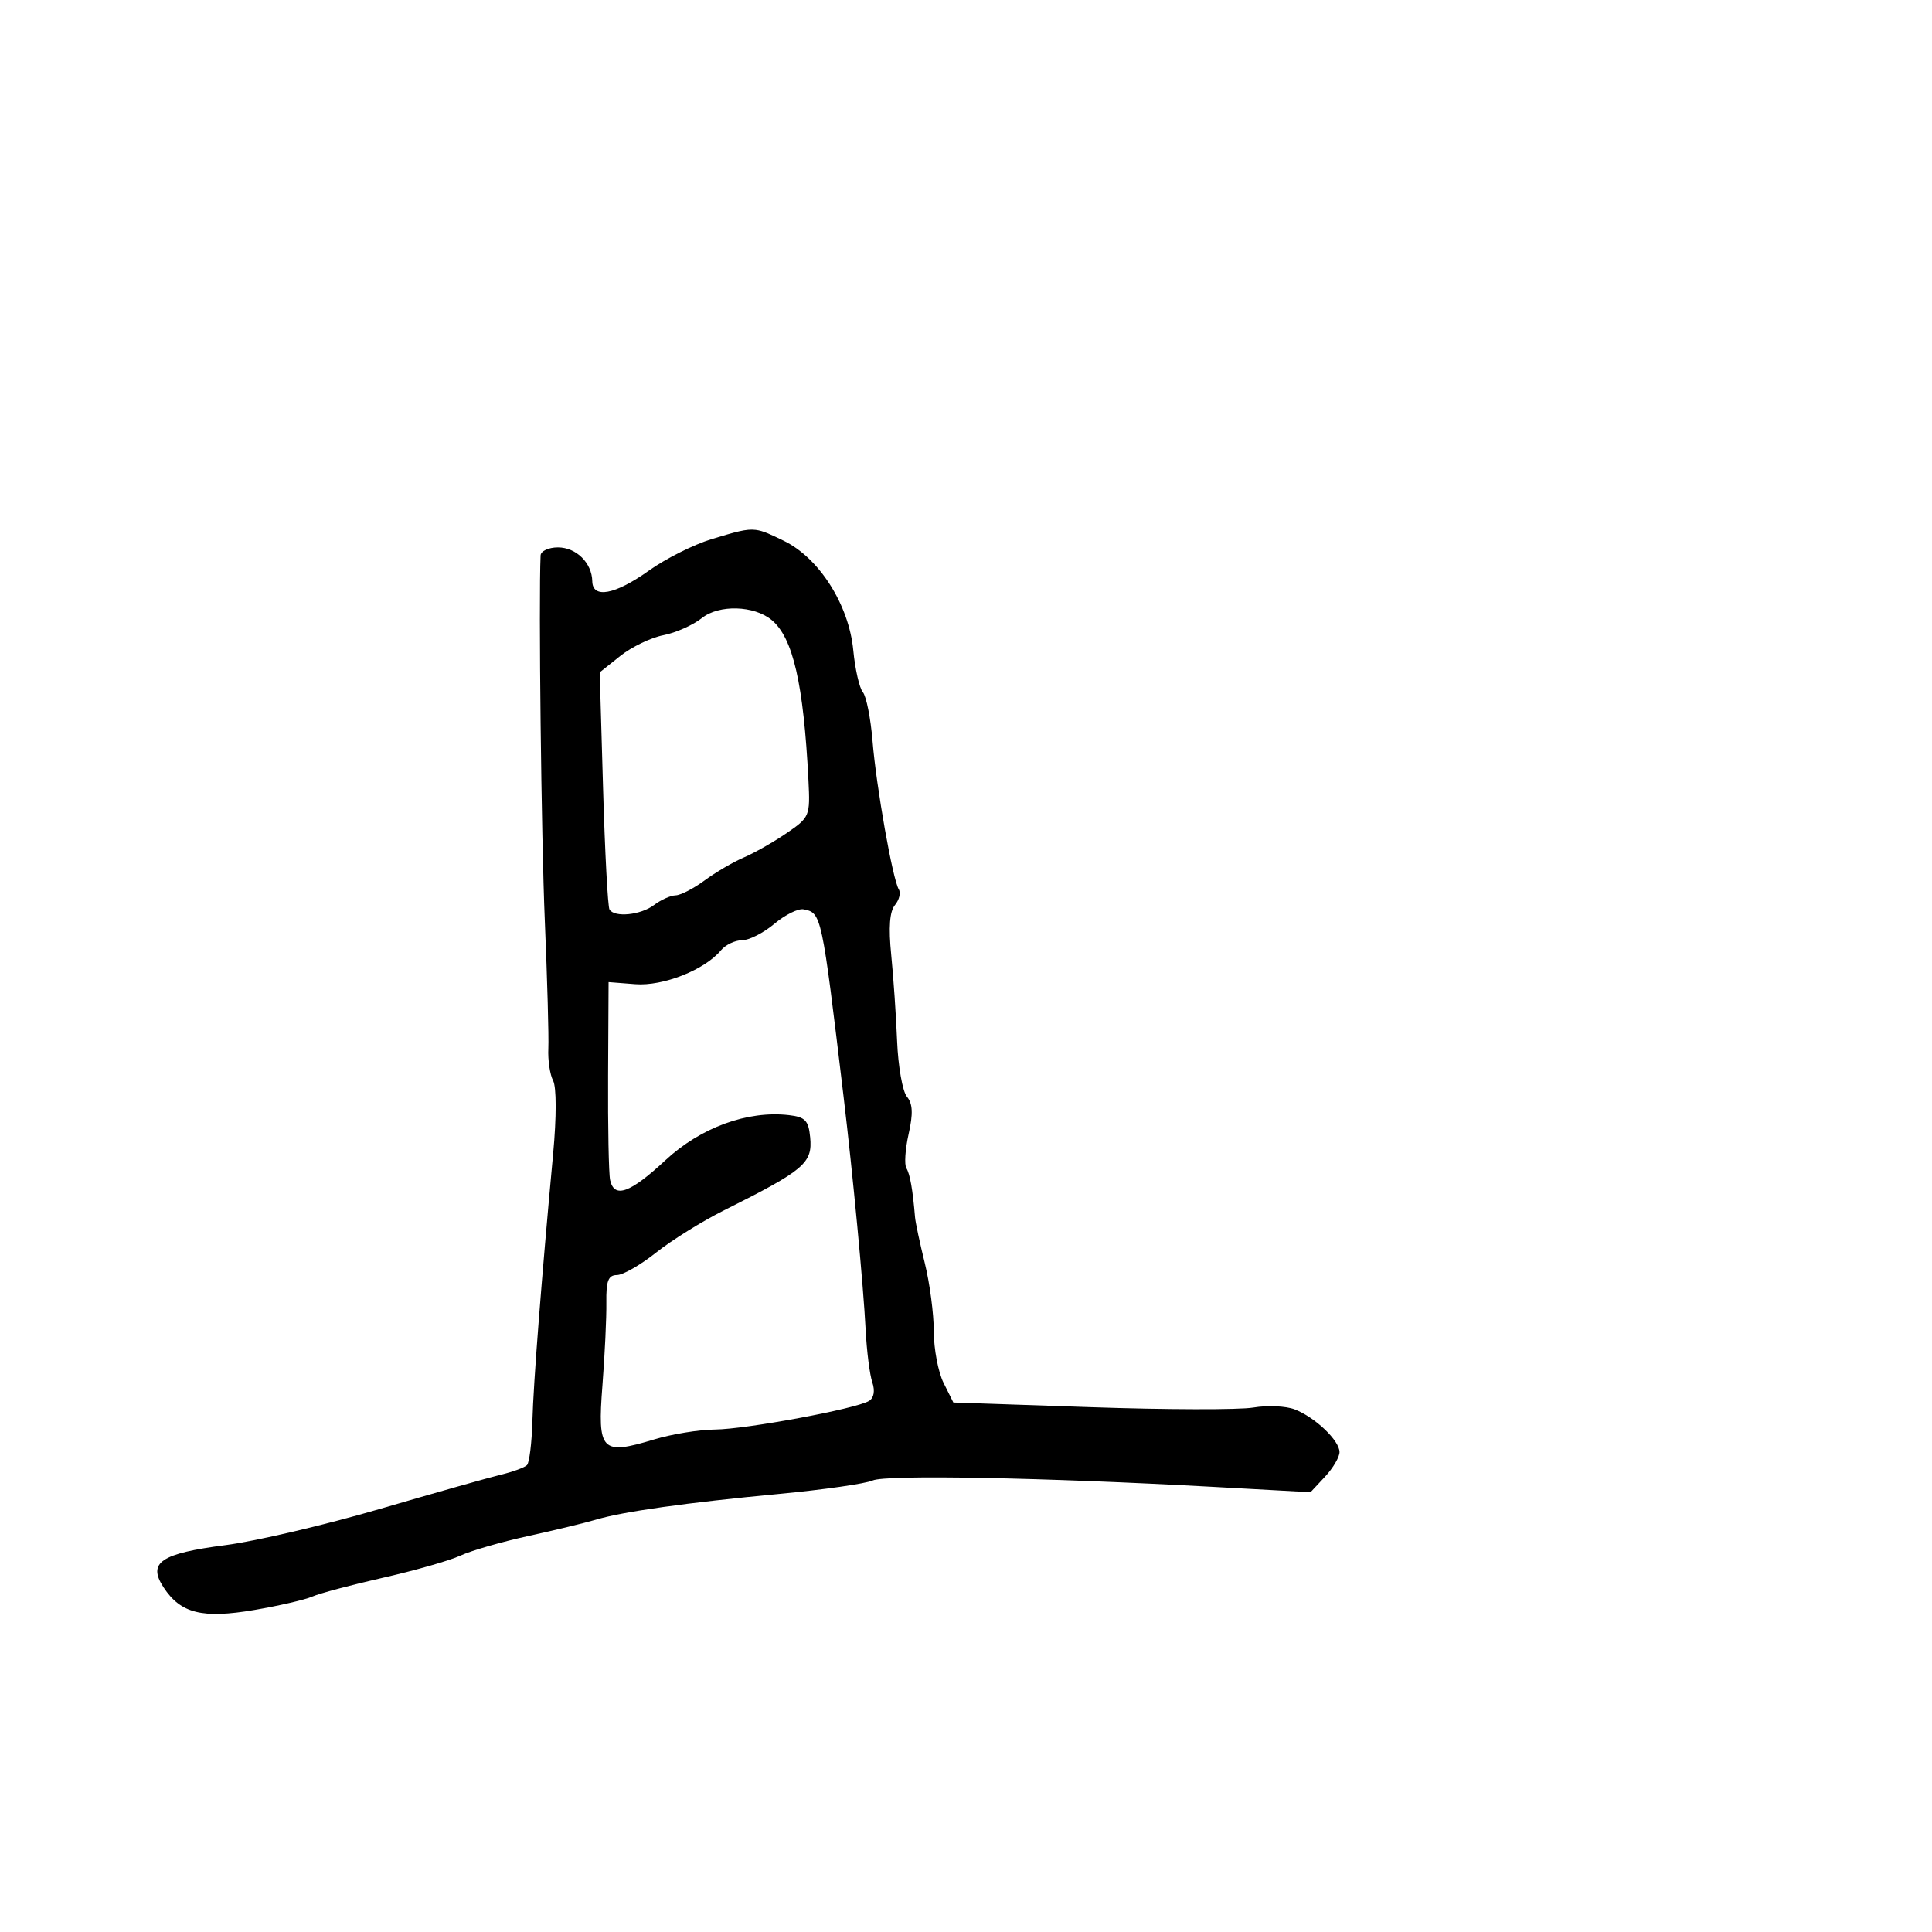 <svg xmlns="http://www.w3.org/2000/svg" width="300" height="300" viewBox="0 0 300 300" version="1.1">
  <defs/>
  <path d="M110.5,83.715 C114.242,82.588 115.839,82.094 117.351,82.28 C118.525,82.425 119.648,82.978 121.683,83.961 C127.198,86.625 131.825,93.907 132.498,100.982 C132.777,103.907 133.446,106.832 133.985,107.482 C134.524,108.131 135.201,111.551 135.489,115.081 C136.067,122.173 138.617,136.57 139.566,138.107 C139.9,138.646 139.629,139.742 138.966,140.541 C138.145,141.53 137.96,143.996 138.386,148.248 C138.731,151.686 139.144,157.718 139.303,161.652 C139.462,165.585 140.147,169.473 140.826,170.29 C141.733,171.384 141.804,172.918 141.092,176.085 C140.56,178.454 140.403,180.844 140.745,181.396 C141.303,182.299 141.734,184.743 142.085,189 C142.153,189.825 142.836,193.04 143.604,196.144 C144.372,199.249 145,204.017 145,206.741 C145,209.464 145.683,213.062 146.518,214.736 L148.037,217.78 L169.349,218.506 C181.072,218.906 192.446,218.932 194.626,218.563 C196.806,218.195 199.695,218.324 201.045,218.851 C204.227,220.091 208,223.69 208,225.483 C208,226.256 206.988,227.973 205.75,229.299 L203.5,231.709 L188.5,230.886 C161.816,229.423 137.55,228.967 135.5,229.891 C134.4,230.387 127.875,231.323 121,231.972 C106.515,233.34 96.753,234.713 92.5,235.981 C90.85,236.473 86.125,237.614 82,238.517 C77.875,239.42 73.15,240.785 71.5,241.551 C69.85,242.316 64.45,243.861 59.5,244.983 C54.55,246.105 49.6,247.423 48.5,247.912 C47.4,248.401 43.35,249.338 39.5,249.994 C31.41,251.371 28.052,250.536 25.398,246.485 C22.876,242.635 24.945,241.225 35.027,239.924 C39.687,239.323 50.475,236.793 59,234.302 C67.525,231.81 75.998,229.413 77.829,228.974 C79.66,228.534 81.46,227.871 81.829,227.501 C82.198,227.13 82.576,224.053 82.669,220.663 C82.832,214.705 84.053,198.976 85.896,179.091 C86.419,173.451 86.415,168.803 85.888,167.808 C85.395,166.878 85.061,164.628 85.146,162.808 C85.231,160.989 84.985,152.075 84.6,143 C84.051,130.044 83.624,93.189 83.943,86.25 C83.974,85.563 85.188,85 86.64,85 C89.472,85 91.917,87.408 91.968,90.25 C92.018,93.004 95.498,92.354 100.748,88.611 C103.361,86.747 107.75,84.544 110.5,83.715 Z M120.239,143.452 C118.574,144.854 116.319,146 115.228,146 C114.137,146 112.657,146.708 111.939,147.573 C109.419,150.609 102.952,153.164 98.642,152.825 L94.5,152.5 L94.424,167 C94.382,174.975 94.525,182.287 94.741,183.25 C95.391,186.141 97.838,185.262 103.31,180.174 C108.786,175.081 116.074,172.416 122.5,173.155 C125.029,173.446 125.547,173.984 125.801,176.585 C126.194,180.613 124.919,181.693 112.372,187.966 C109.002,189.651 104.277,192.593 101.872,194.505 C99.468,196.417 96.733,197.985 95.797,197.99 C94.451,197.998 94.106,198.893 94.154,202.25 C94.188,204.588 93.913,210.398 93.543,215.162 C92.753,225.353 93.377,226.002 101.564,223.519 C104.279,222.695 108.525,222.002 111,221.978 C115.882,221.93 132.964,218.758 134.95,217.531 C135.708,217.062 135.898,215.96 135.448,214.637 C135.049,213.462 134.585,209.8 134.418,206.5 C134.071,199.651 132.438,182.397 130.986,170.25 C127.598,141.904 127.566,141.752 124.776,141.202 C123.946,141.039 121.904,142.051 120.239,143.452 Z M109,95.962 C107.625,97.059 104.925,98.262 103,98.636 C101.075,99.01 98.066,100.46 96.312,101.858 L93.124,104.401 L93.645,122.43 C93.932,132.347 94.38,140.807 94.642,141.23 C95.431,142.507 99.489,142.097 101.559,140.532 C102.626,139.724 104.133,139.049 104.906,139.032 C105.679,139.014 107.704,137.972 109.406,136.716 C111.108,135.46 113.85,133.855 115.5,133.148 C117.15,132.442 120.147,130.737 122.161,129.358 C125.729,126.915 125.814,126.709 125.536,121.176 C124.783,106.189 123.134,99.009 119.816,96.267 C117.084,94.009 111.641,93.855 109,95.962 Z"/>
</svg>

